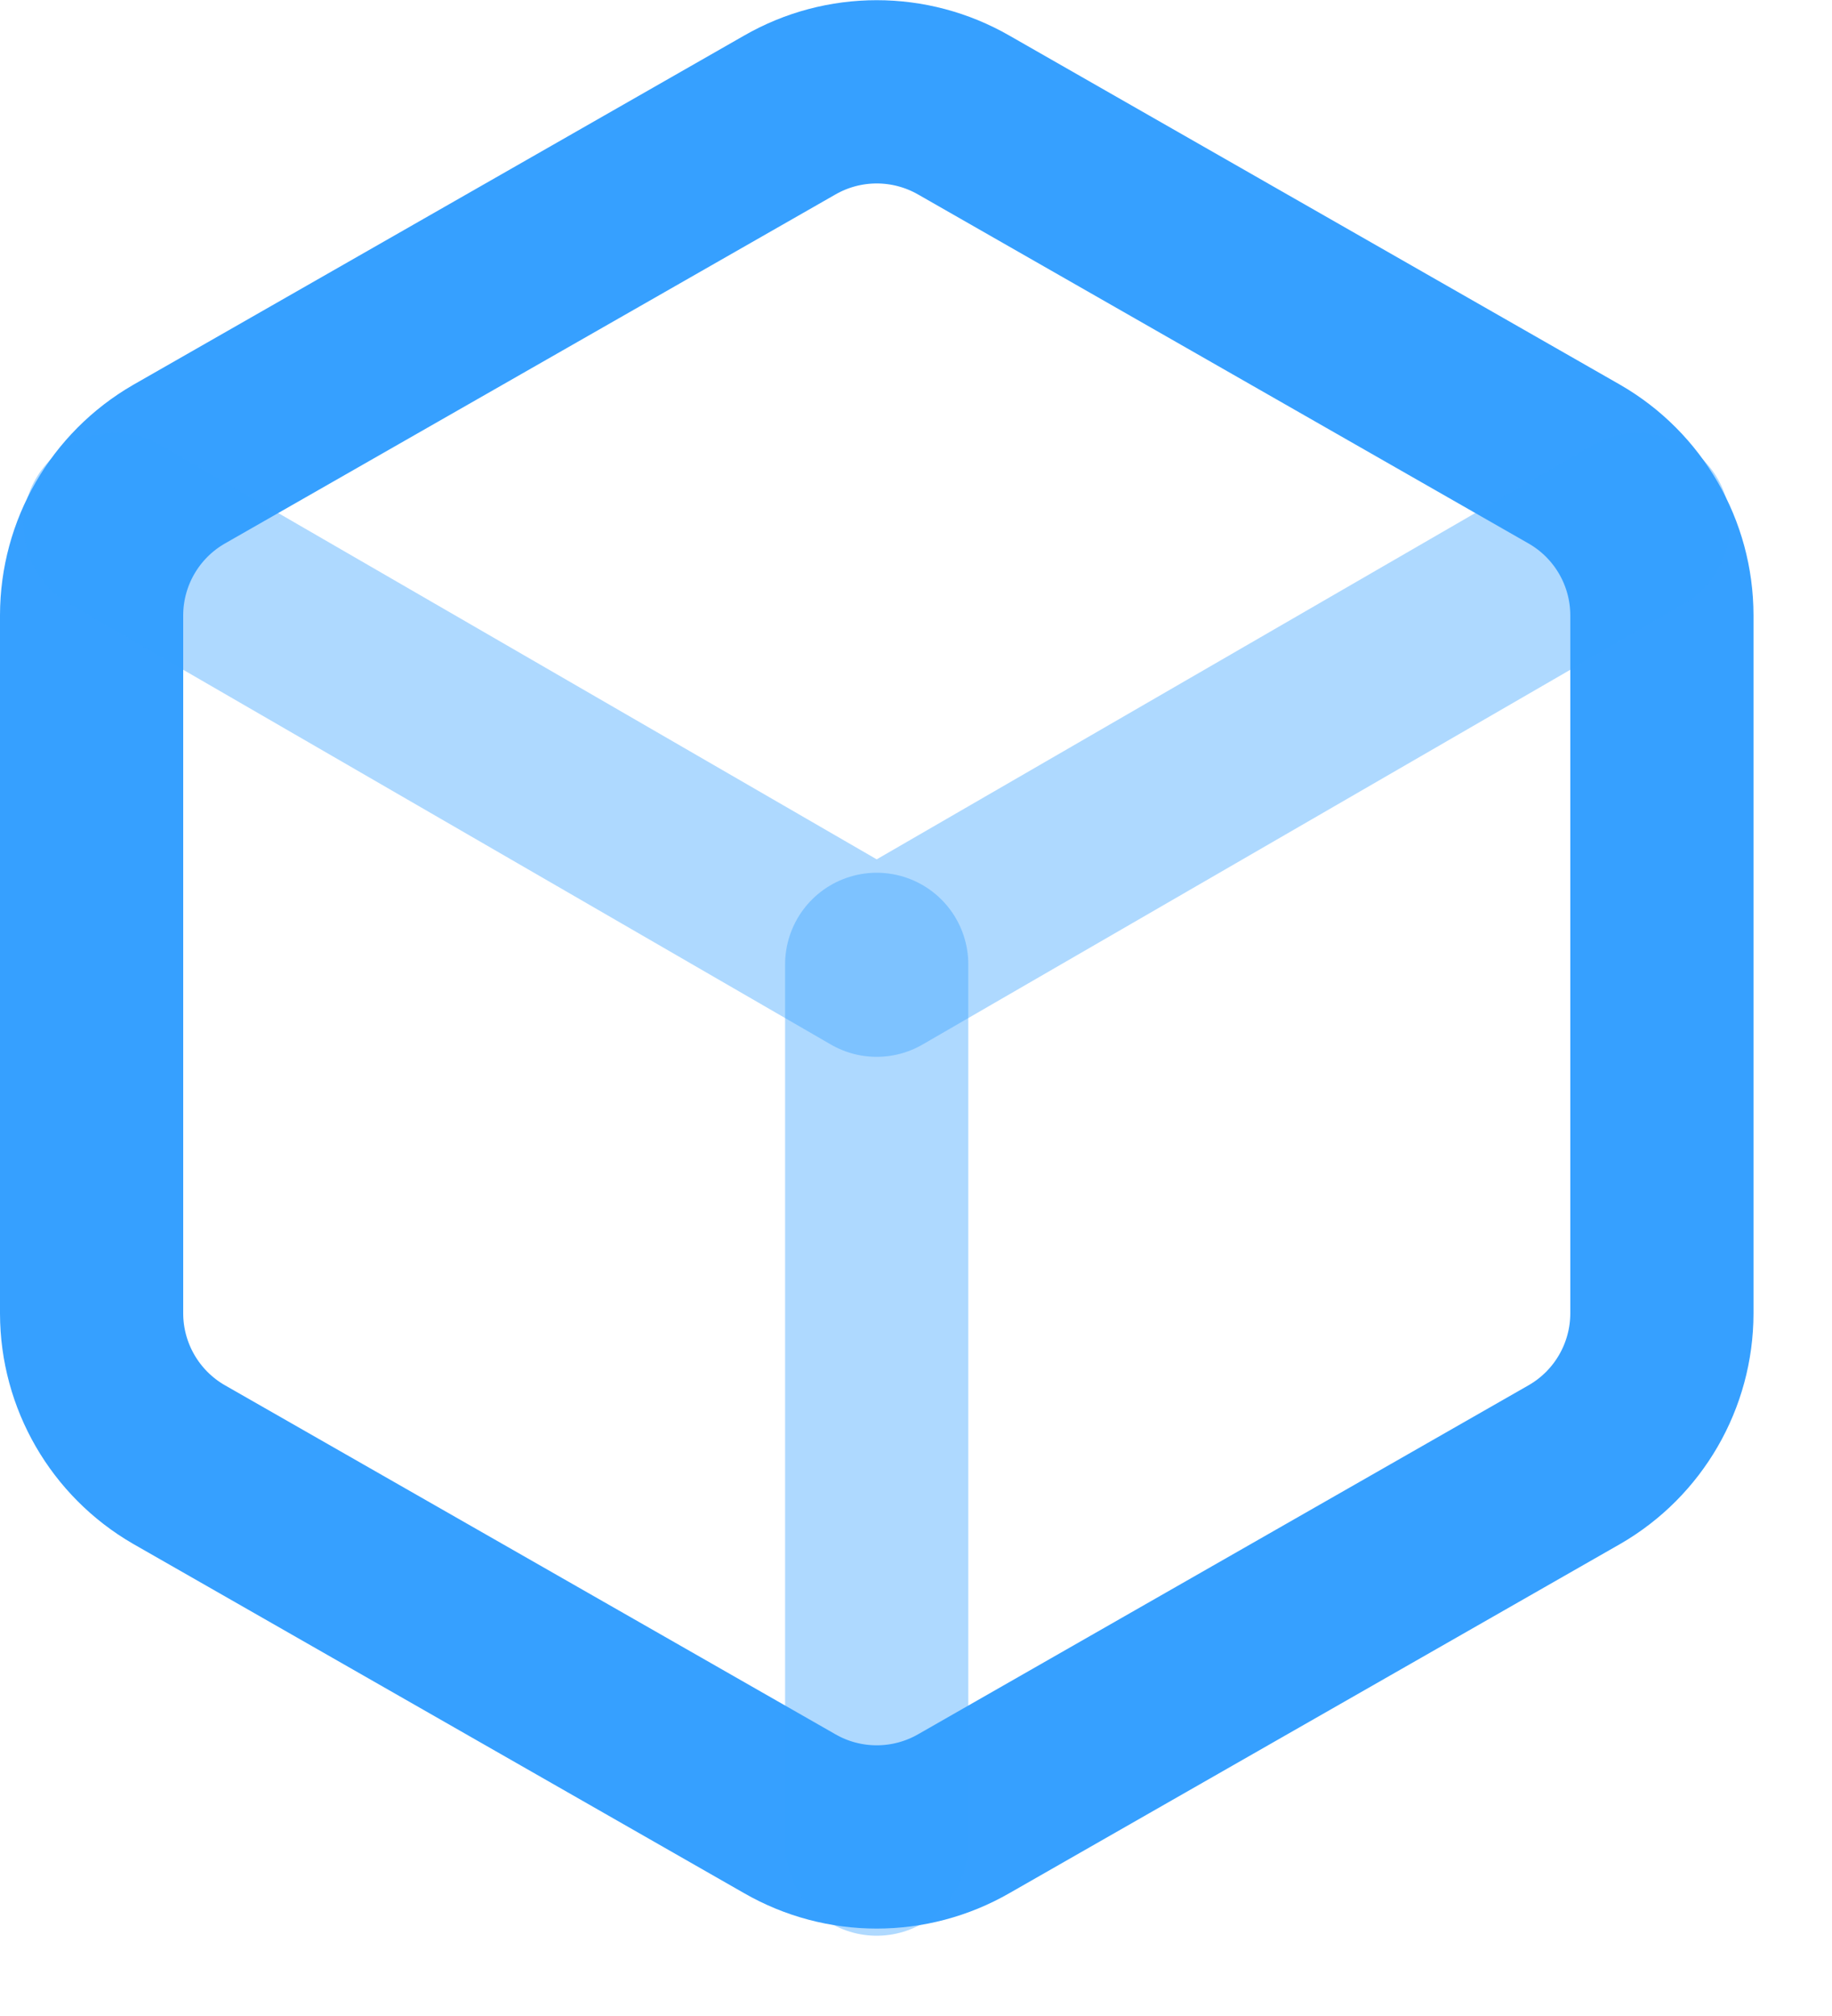 <svg width="20" height="22" viewBox="0 0 20 22" fill="none" xmlns="http://www.w3.org/2000/svg">
<path fill-rule="evenodd" clip-rule="evenodd" d="M18.143 14.333V6.714C18.142 6.034 17.779 5.407 17.191 5.067L10.524 1.257C9.934 0.917 9.208 0.917 8.619 1.257L1.952 5.067C1.364 5.407 1.001 6.034 1 6.714V14.333C1.001 15.013 1.364 15.641 1.952 15.981L8.619 19.791C9.208 20.131 9.934 20.131 10.524 19.791L17.191 15.981C17.779 15.641 18.142 15.013 18.143 14.333Z" stroke="#36A0FF" stroke-width="2" stroke-linecap="round" stroke-linejoin="round"/>
<path opacity="0.4" d="M1.257 5.724L9.571 10.533L17.886 5.724" stroke="#36A0FF" stroke-width="2" stroke-linecap="round" stroke-linejoin="round"/>
<path opacity="0.4" d="M9.571 20.124V10.524" stroke="#36A0FF" stroke-width="2" stroke-linecap="round" stroke-linejoin="round"/>
</svg>
